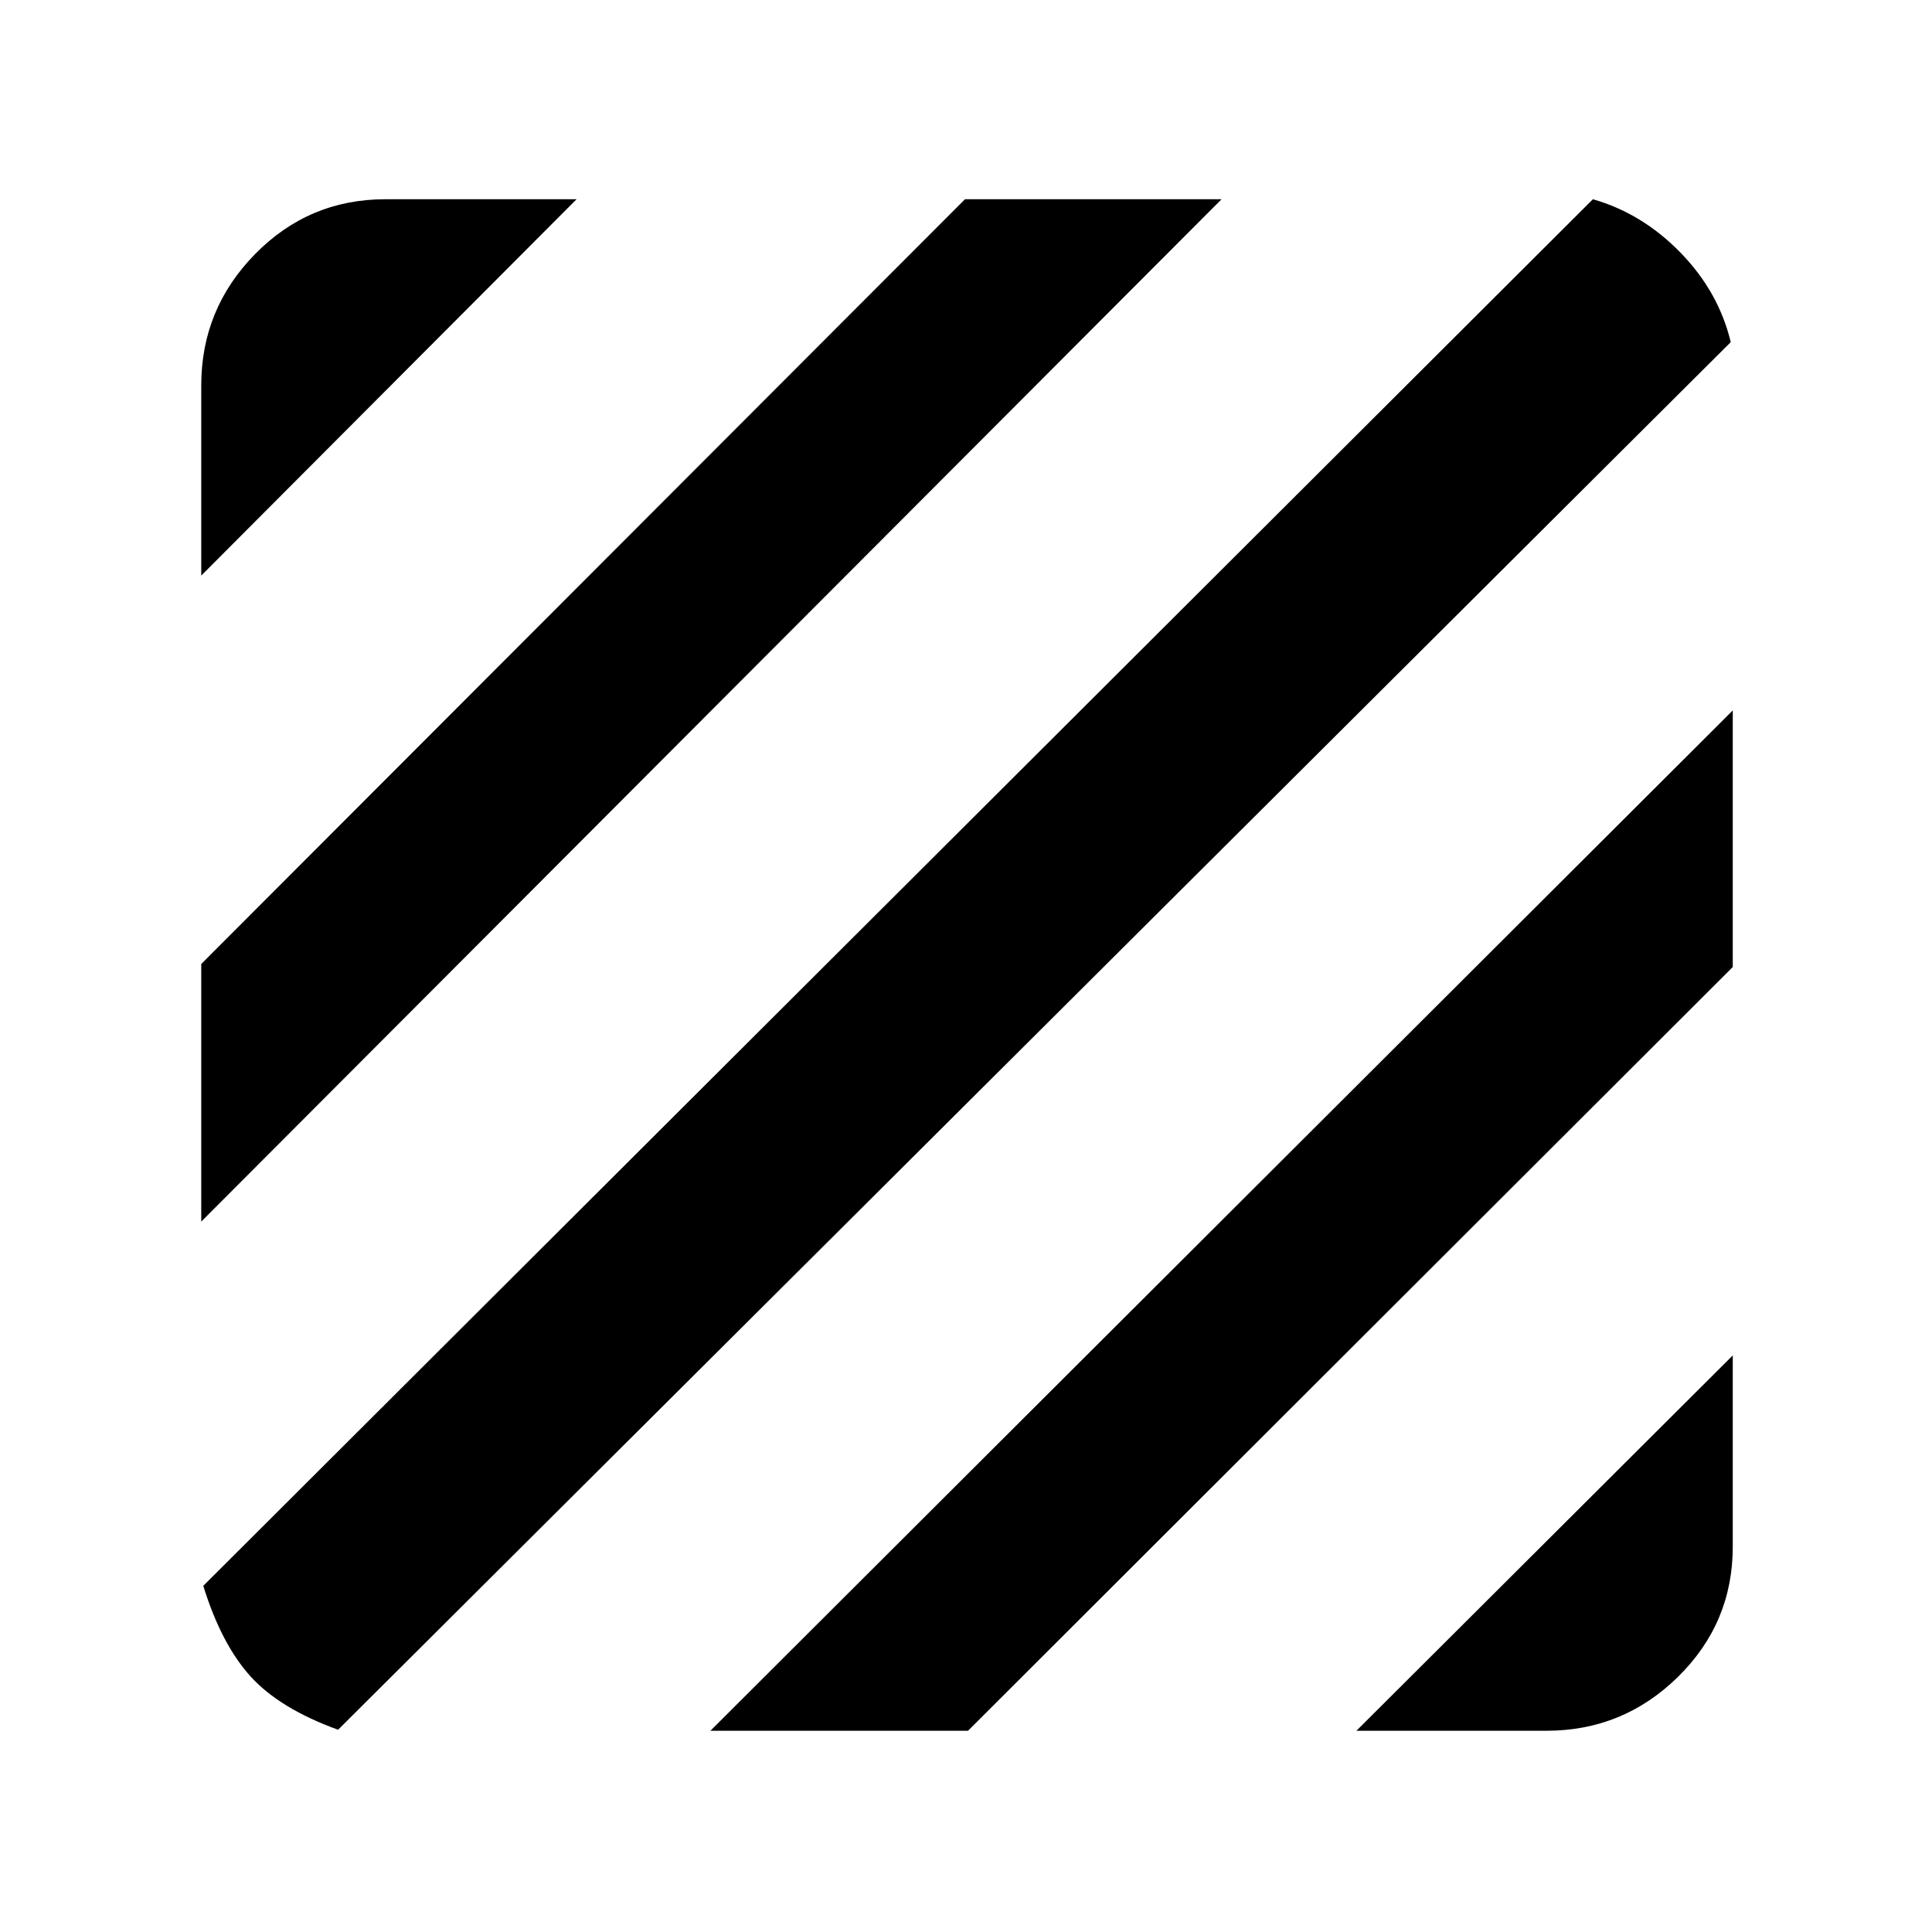 <svg xmlns="http://www.w3.org/2000/svg" height="48" viewBox="0 -960 960 960" width="48"><path d="M168-100.5Q139-111 124.5-127T101-172l690.5-689q24.5 7 43.5 26.5t25 44.5L168-100.5ZM100-353v-128l379.5-380H607L100-353Zm0-321v-94.5q0-38 26.75-65.25T191.5-861h95L100-674Zm574 574 187-186.5v95q0 38-27.25 64.75T768.5-100H674Zm-321 0 508-507v127.5L481-100H353Z"/></svg>